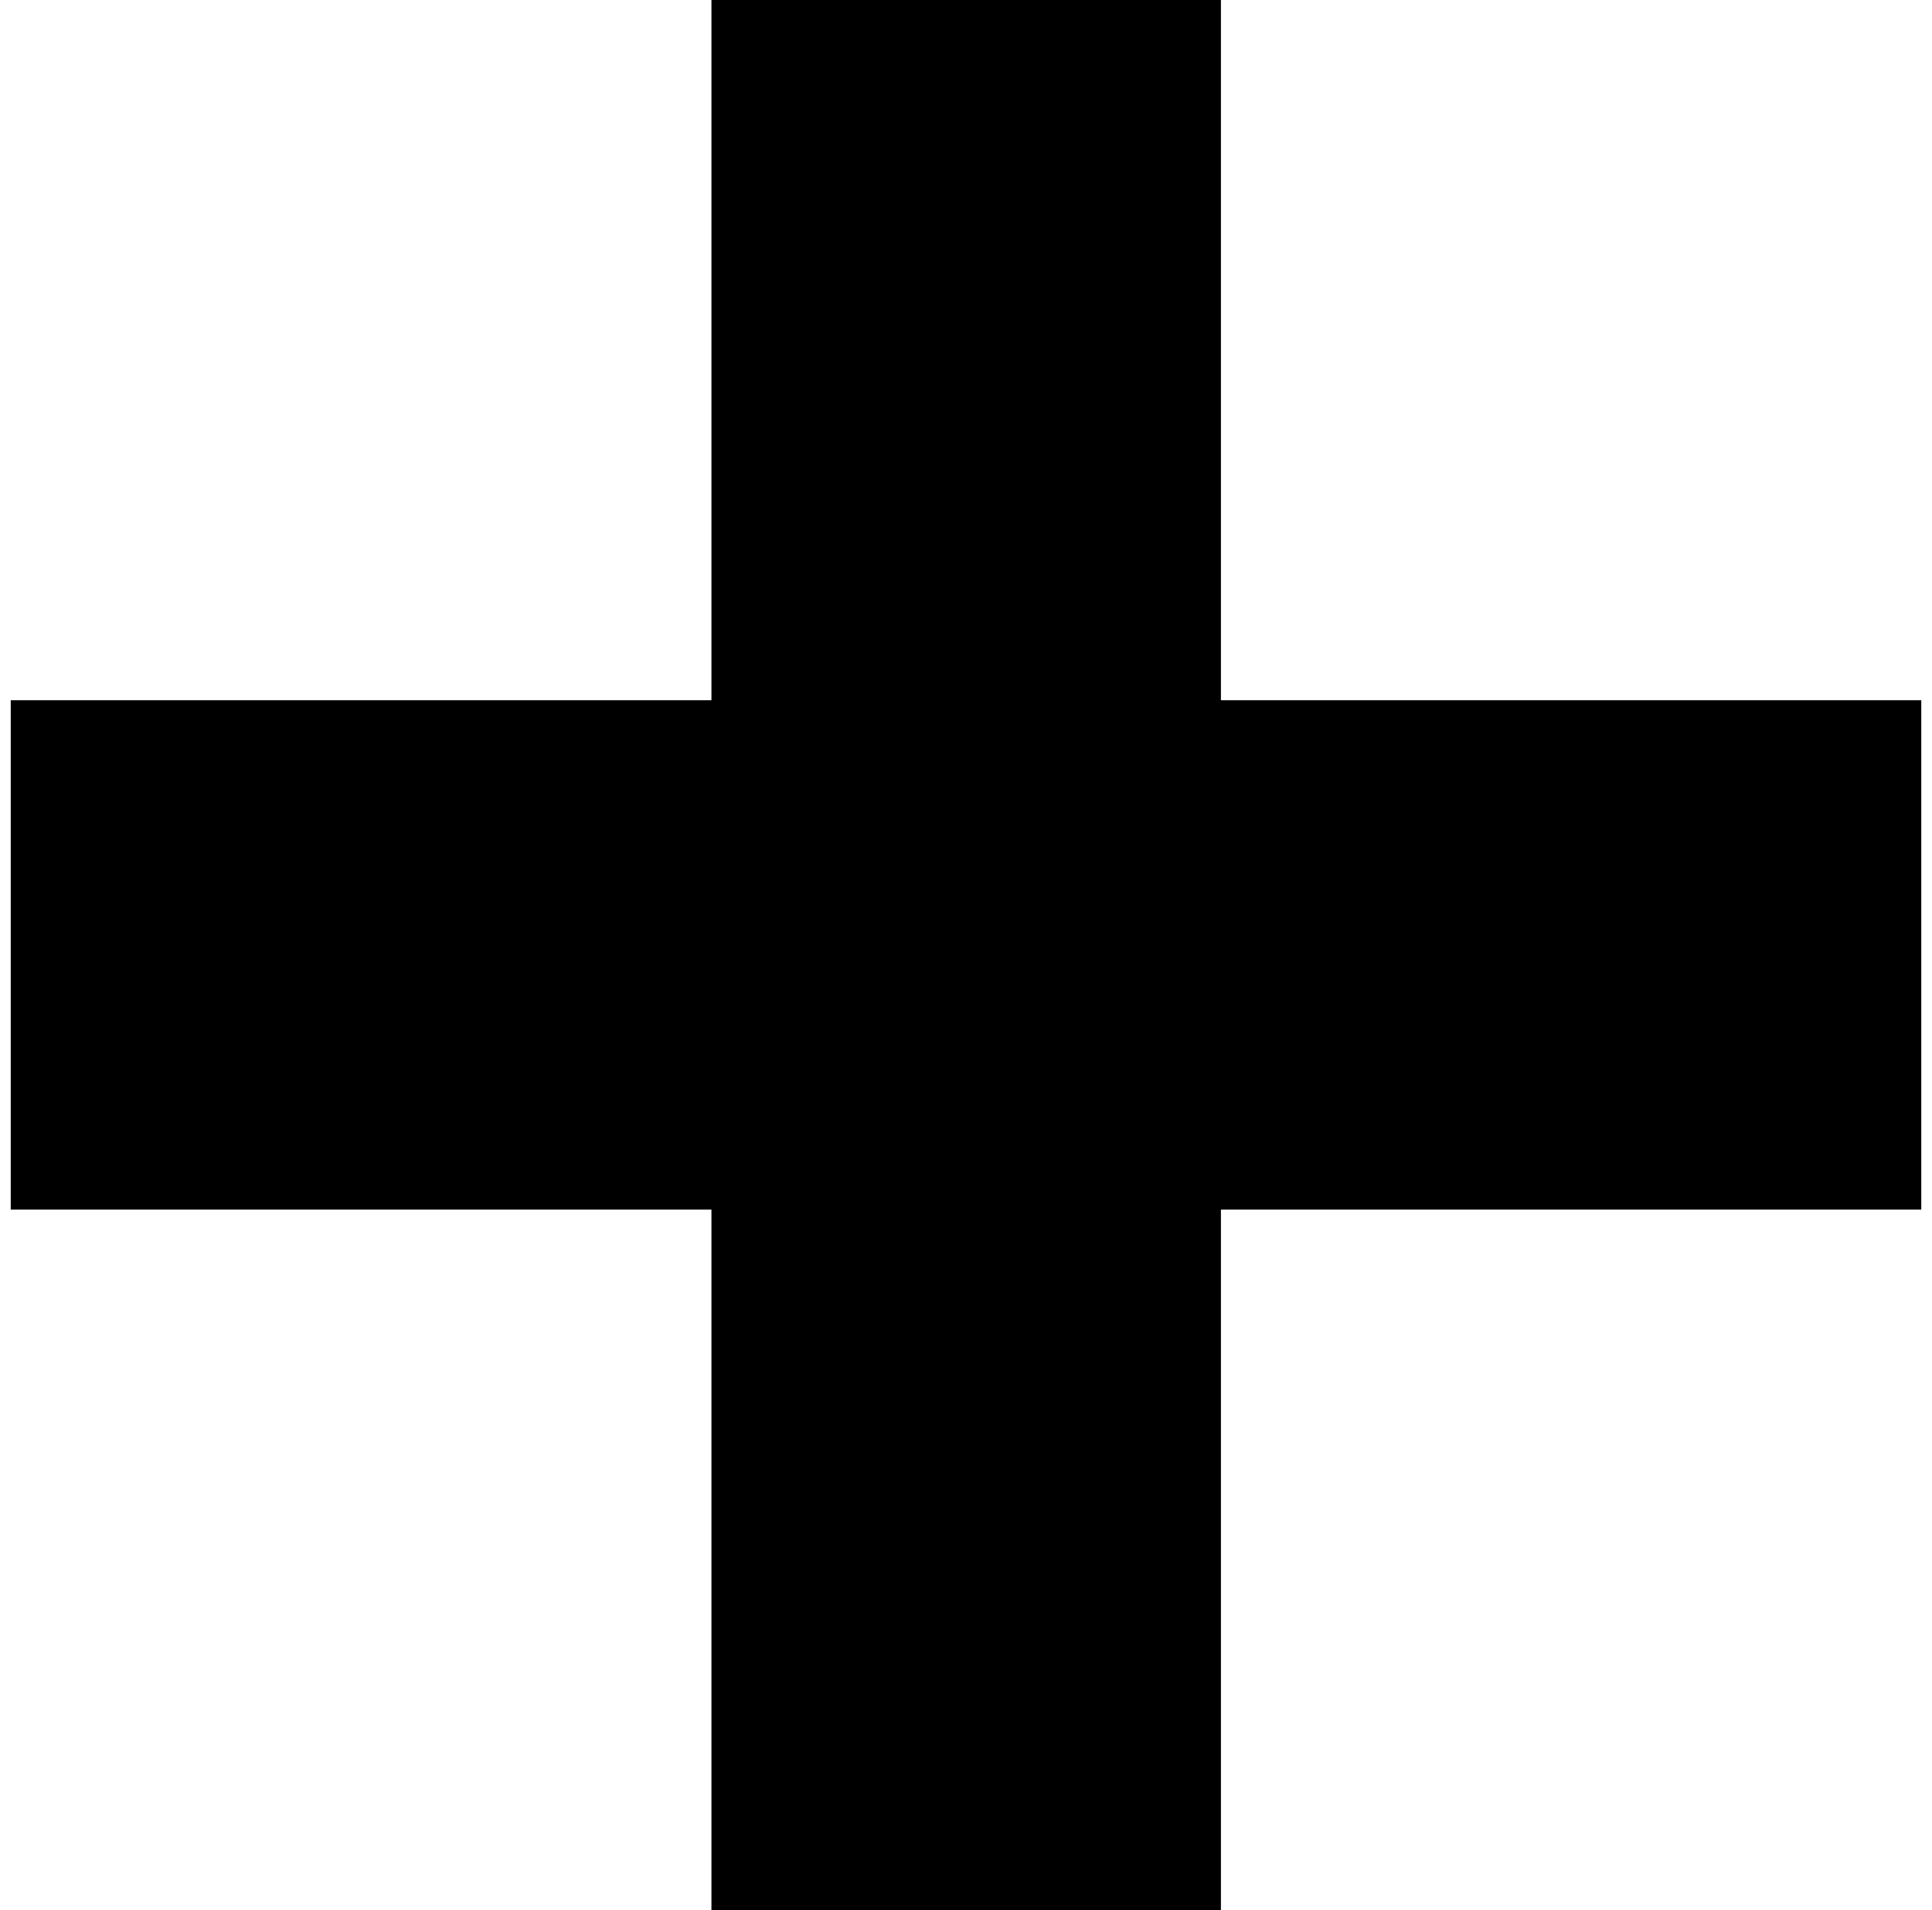 <svg width="90" height="89" viewBox="0 0 90 89" fill="none" xmlns="http://www.w3.org/2000/svg">
  <rect x="89.5" y="32.625" width="23.733" height="89" transform="rotate(90 89.5 32.625)" fill="black"/>
  <rect x="56.875" y="89" width="23.733" height="89" transform="rotate(-180 56.875 89)" fill="black"/>
</svg>
